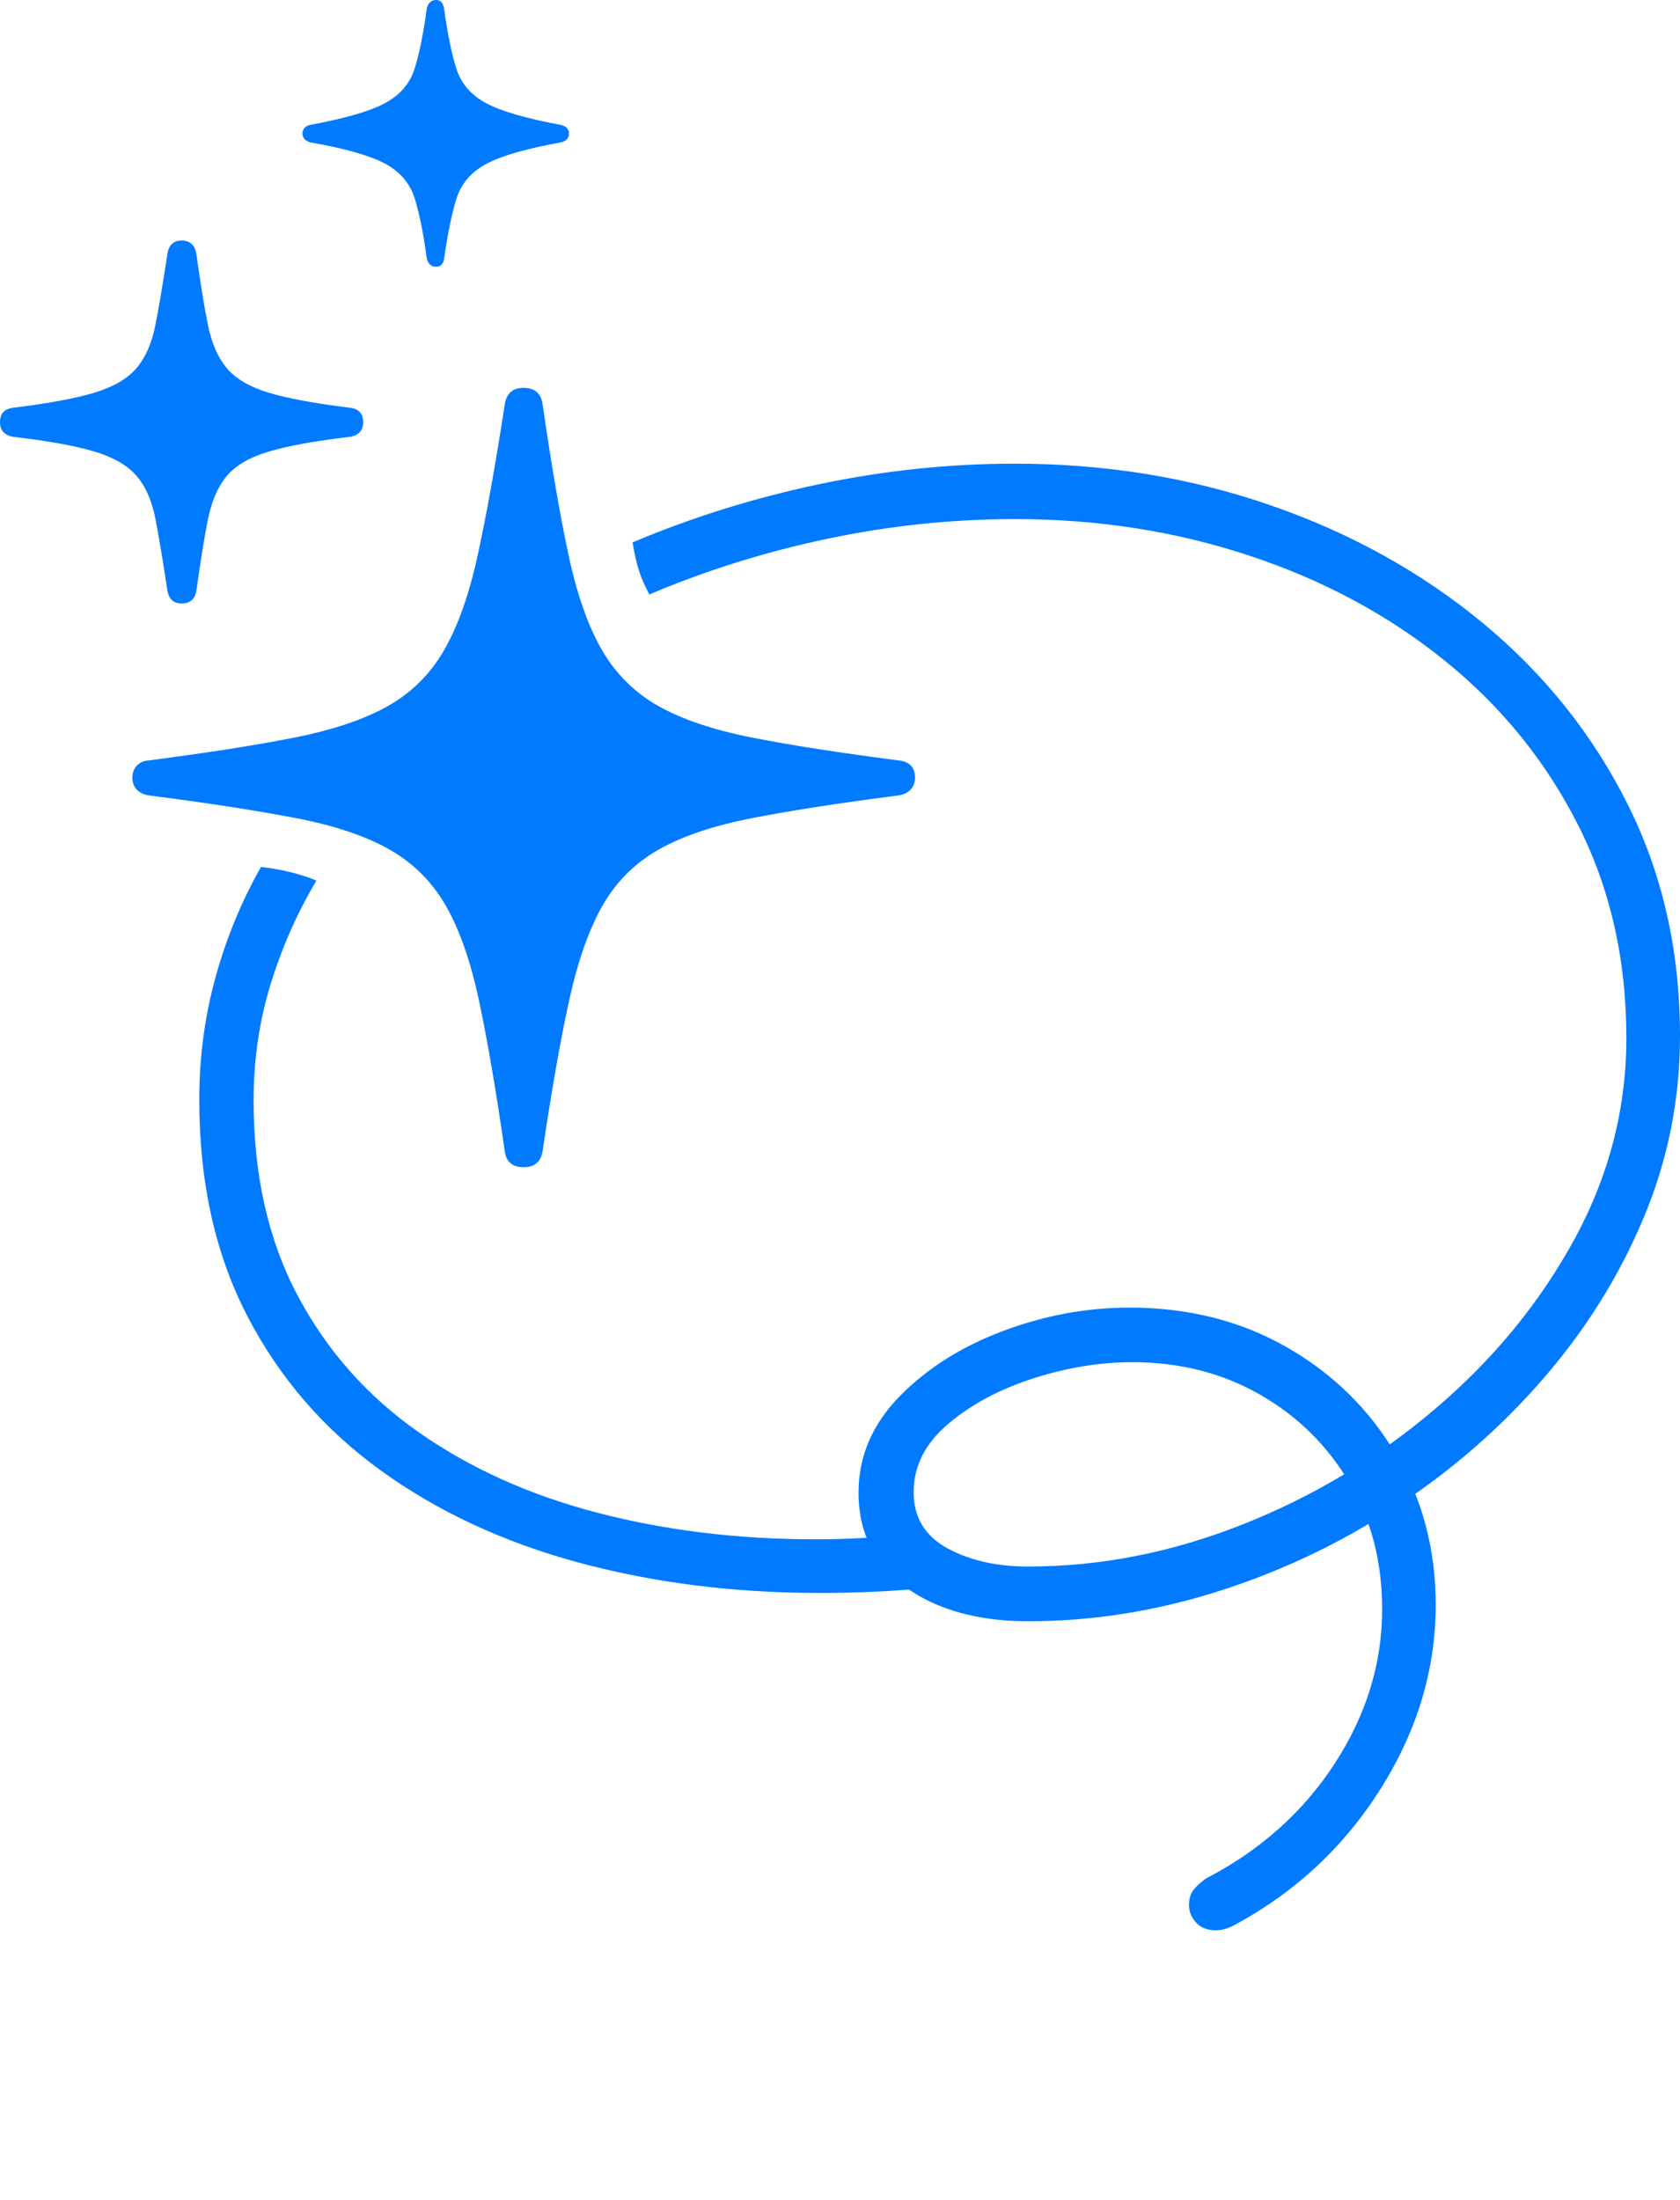 <?xml version="1.0" encoding="UTF-8"?>
<!--Generator: Apple Native CoreSVG 175-->
<!DOCTYPE svg
PUBLIC "-//W3C//DTD SVG 1.1//EN"
       "http://www.w3.org/Graphics/SVG/1.1/DTD/svg11.dtd">
<svg version="1.1" xmlns="http://www.w3.org/2000/svg" xmlns:xlink="http://www.w3.org/1999/xlink" width="21.676" height="28.381">
 <g>
  <rect height="28.381" opacity="0" width="21.676" x="0" y="0"/>
  <path d="M11.744 19.799Q11.449 19.823 11.141 19.839Q10.833 19.856 10.524 19.856Q9.025 19.856 7.711 19.514Q6.396 19.172 5.398 18.472Q4.401 17.772 3.837 16.705Q3.272 15.638 3.272 14.195Q3.272 13.416 3.488 12.707Q3.704 11.997 4.082 11.359Q3.99 11.319 3.878 11.286Q3.766 11.252 3.64 11.226Q3.513 11.2 3.367 11.183Q2.986 11.857 2.779 12.613Q2.571 13.368 2.571 14.185Q2.571 15.781 3.191 16.976Q3.811 18.17 4.909 18.965Q6.008 19.76 7.459 20.154Q8.911 20.548 10.584 20.548Q10.923 20.548 11.254 20.533Q11.585 20.518 11.913 20.489ZM8.162 6.996Q8.186 7.143 8.217 7.266Q8.249 7.389 8.29 7.485Q8.331 7.58 8.378 7.668Q9.476 7.202 10.679 6.949Q11.881 6.696 13.1 6.696Q14.697 6.696 16.121 7.168Q17.546 7.639 18.637 8.519Q19.729 9.399 20.356 10.632Q20.984 11.865 20.984 13.388Q20.984 14.754 20.315 15.983Q19.646 17.211 18.528 18.164Q17.411 19.117 16.038 19.662Q14.666 20.207 13.266 20.207Q12.654 20.207 12.221 19.97Q11.788 19.732 11.788 19.247Q11.788 18.746 12.233 18.368Q12.678 17.99 13.332 17.78Q13.985 17.571 14.607 17.571Q15.524 17.571 16.253 17.987Q16.981 18.403 17.407 19.12Q17.833 19.838 17.833 20.758Q17.833 21.805 17.223 22.745Q16.614 23.684 15.562 24.23Q15.469 24.294 15.405 24.37Q15.341 24.446 15.341 24.577Q15.341 24.695 15.43 24.797Q15.519 24.899 15.692 24.899Q15.808 24.899 15.945 24.822Q17.113 24.188 17.819 23.065Q18.524 21.942 18.524 20.7Q18.524 19.626 18.007 18.754Q17.489 17.883 16.597 17.375Q15.706 16.867 14.574 16.867Q13.742 16.867 12.938 17.17Q12.133 17.473 11.605 18.014Q11.077 18.556 11.077 19.254Q11.077 19.782 11.359 20.152Q11.641 20.523 12.134 20.718Q12.627 20.913 13.266 20.913Q14.5 20.913 15.717 20.527Q16.933 20.142 18.008 19.44Q19.082 18.739 19.905 17.791Q20.729 16.844 21.202 15.72Q21.676 14.596 21.676 13.362Q21.676 11.72 20.998 10.369Q20.32 9.019 19.131 8.036Q17.941 7.053 16.391 6.517Q14.84 5.981 13.097 5.981Q11.825 5.981 10.568 6.246Q9.312 6.511 8.162 6.996ZM6.757 15.056Q6.968 15.056 7.001 14.847Q7.175 13.672 7.343 12.907Q7.511 12.141 7.776 11.678Q8.041 11.216 8.502 10.957Q8.963 10.697 9.709 10.552Q10.455 10.407 11.588 10.261Q11.687 10.248 11.746 10.188Q11.806 10.127 11.806 10.031Q11.806 9.828 11.588 9.808Q10.448 9.661 9.702 9.514Q8.957 9.367 8.496 9.108Q8.035 8.848 7.767 8.386Q7.499 7.923 7.335 7.158Q7.171 6.392 7.001 5.218Q6.973 5.003 6.757 5.003Q6.546 5.003 6.513 5.215Q6.332 6.389 6.165 7.155Q5.998 7.921 5.732 8.383Q5.466 8.846 5.009 9.105Q4.552 9.364 3.805 9.513Q3.059 9.661 1.926 9.808Q1.827 9.813 1.768 9.874Q1.708 9.935 1.708 10.031Q1.708 10.127 1.768 10.188Q1.827 10.248 1.926 10.261Q3.059 10.407 3.808 10.551Q4.557 10.694 5.018 10.954Q5.479 11.213 5.747 11.674Q6.015 12.136 6.179 12.902Q6.343 13.669 6.513 14.851Q6.541 15.056 6.757 15.056ZM2.343 7.784Q2.507 7.784 2.534 7.62Q2.612 7.052 2.683 6.699Q2.754 6.346 2.926 6.14Q3.098 5.935 3.468 5.825Q3.839 5.714 4.512 5.635Q4.686 5.607 4.686 5.444Q4.686 5.28 4.512 5.259Q3.839 5.177 3.468 5.066Q3.098 4.954 2.926 4.749Q2.754 4.543 2.683 4.193Q2.612 3.843 2.534 3.28Q2.507 3.103 2.343 3.103Q2.185 3.103 2.159 3.28Q2.074 3.843 2.005 4.193Q1.936 4.543 1.761 4.749Q1.586 4.954 1.216 5.066Q0.847 5.177 0.173 5.259Q0 5.28 0 5.444Q0 5.607 0.172 5.635Q0.85 5.714 1.219 5.825Q1.588 5.935 1.763 6.14Q1.939 6.346 2.006 6.696Q2.074 7.046 2.159 7.612Q2.185 7.784 2.343 7.784ZM5.627 3.441Q5.711 3.441 5.729 3.344Q5.801 2.836 5.893 2.552Q5.986 2.268 6.277 2.113Q6.568 1.957 7.24 1.836Q7.341 1.811 7.341 1.724Q7.341 1.637 7.24 1.612Q6.565 1.487 6.274 1.332Q5.983 1.177 5.891 0.893Q5.798 0.609 5.729 0.107Q5.711 0 5.627 0Q5.535 0 5.507 0.107Q5.439 0.609 5.347 0.893Q5.255 1.177 4.965 1.332Q4.675 1.487 3.997 1.612Q3.903 1.637 3.903 1.724Q3.903 1.804 4 1.836Q4.678 1.955 4.967 2.11Q5.255 2.265 5.347 2.549Q5.439 2.834 5.507 3.338Q5.535 3.441 5.627 3.441Z" fill="#007aff"/>
 </g>
</svg>
